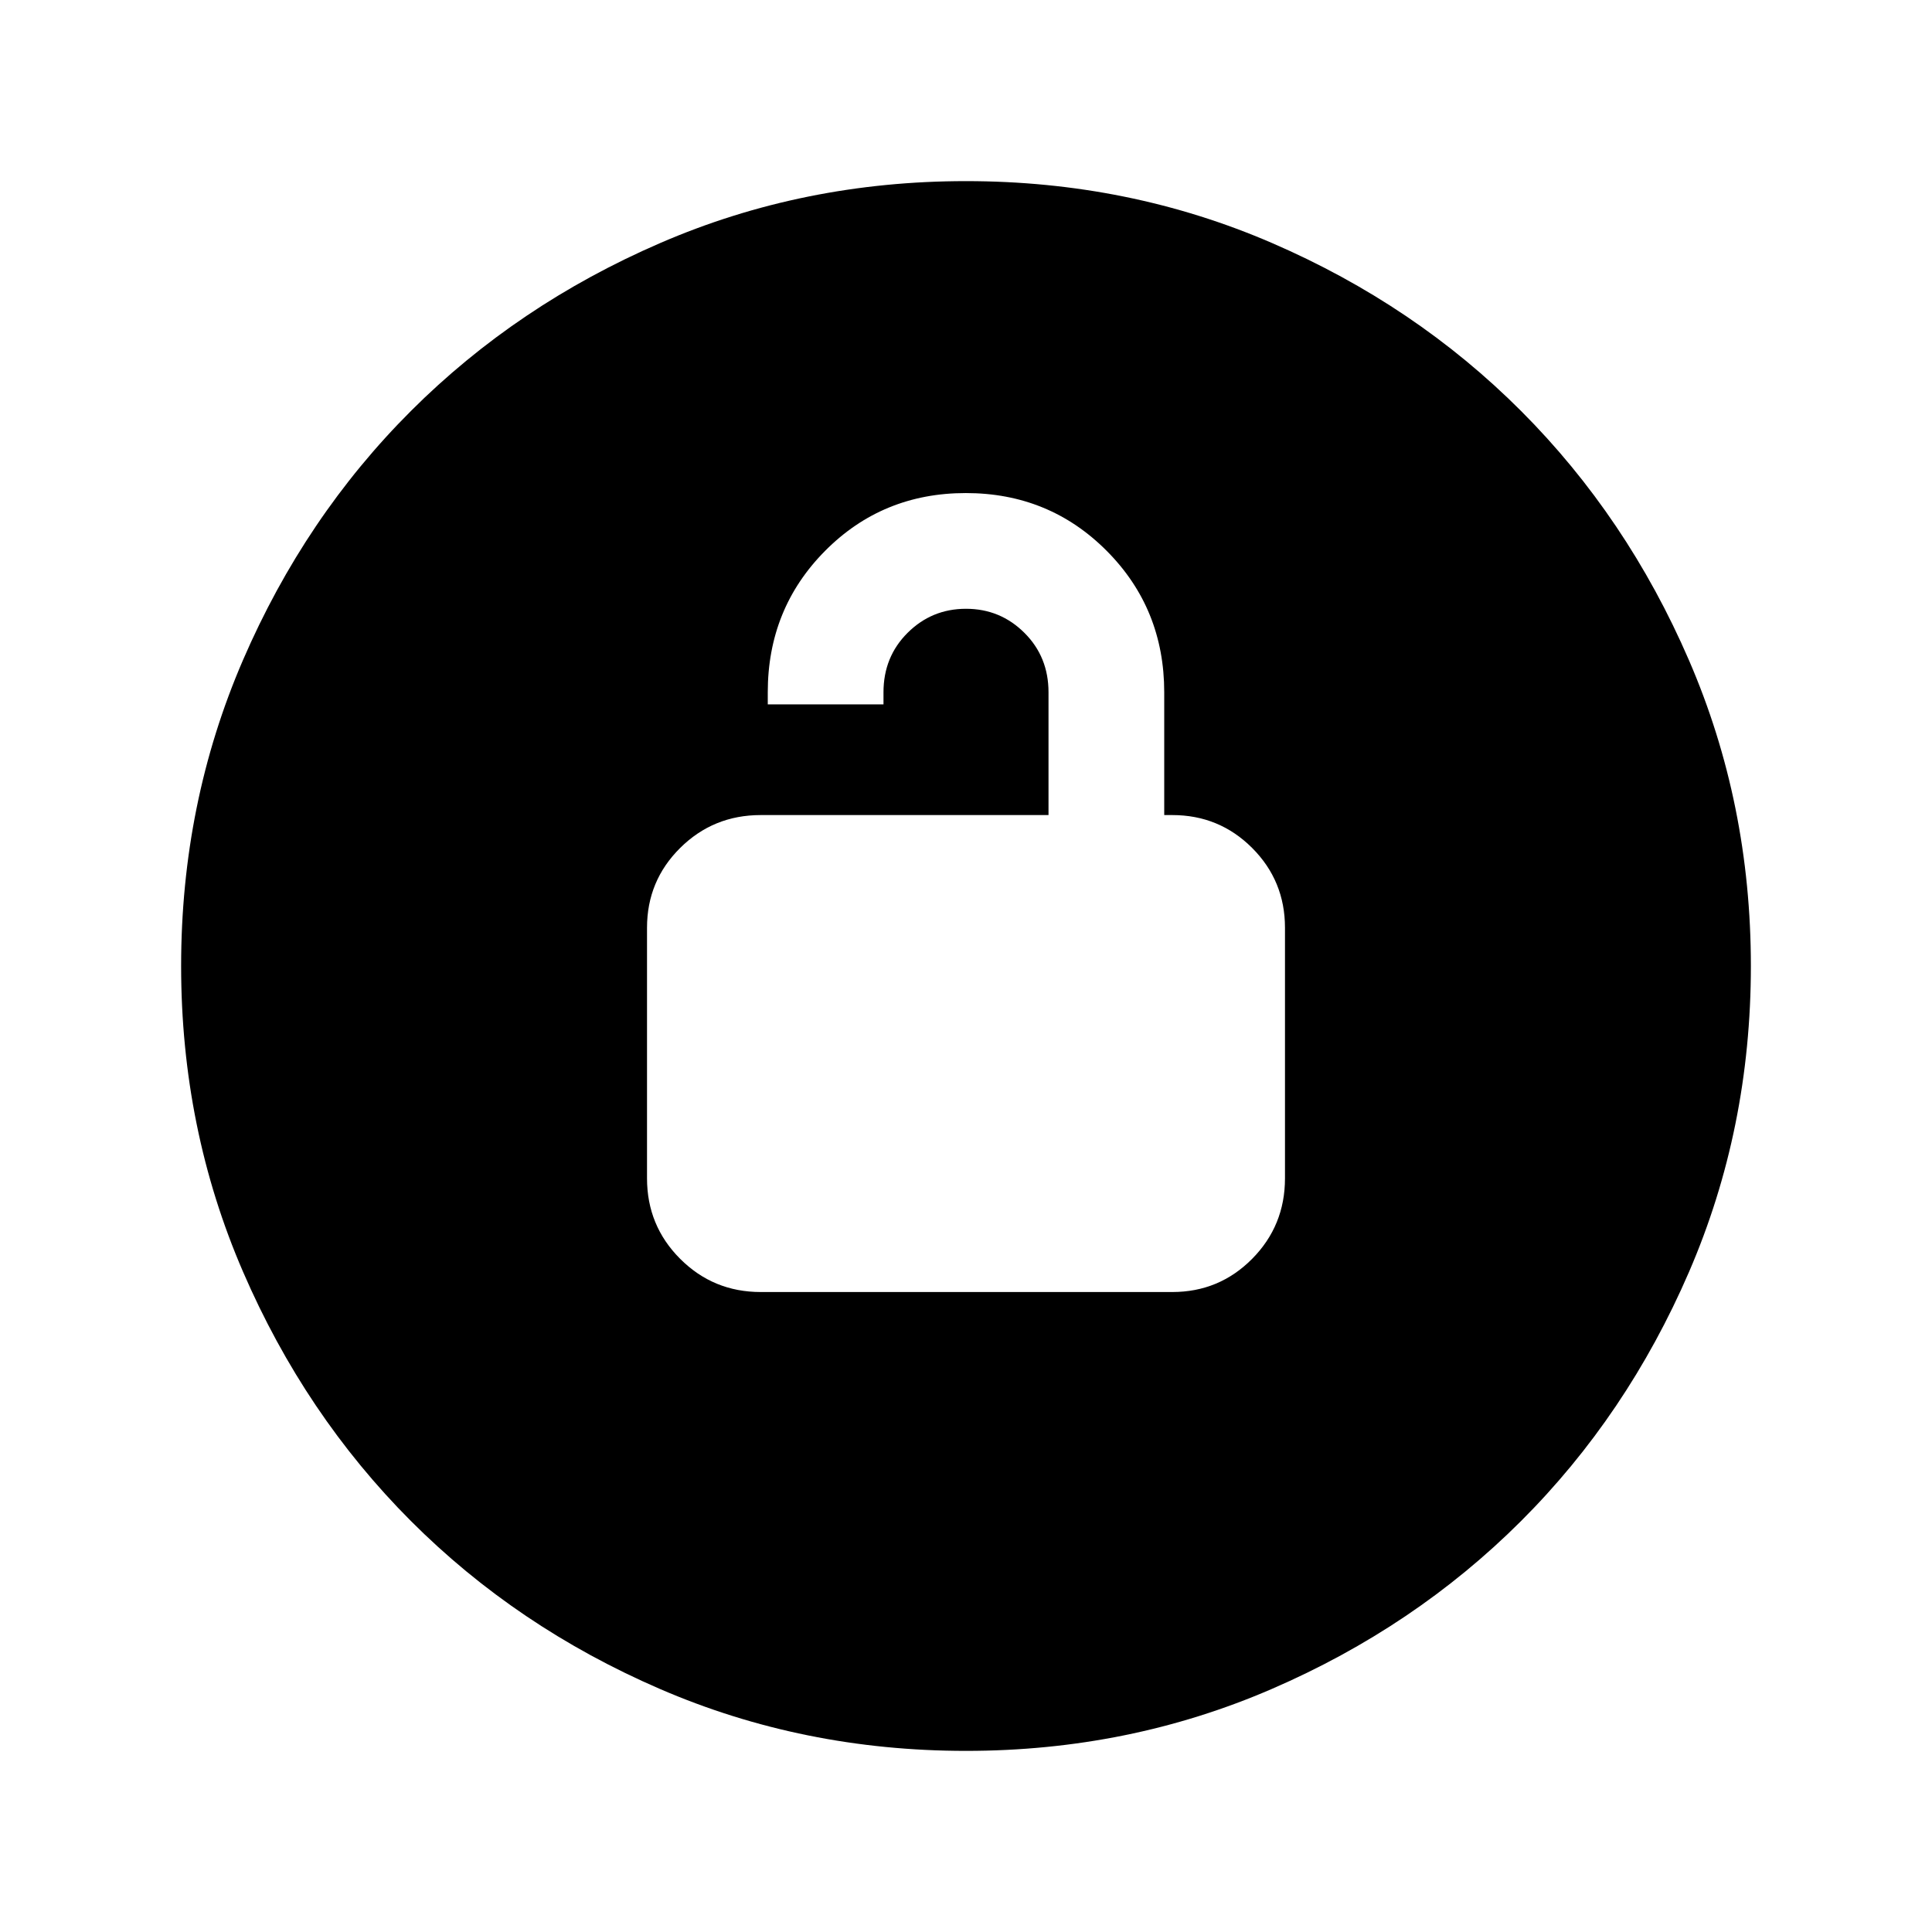<svg xmlns="http://www.w3.org/2000/svg" height="24" viewBox="0 -960 960 960" width="24"><path d="M378-318h204.5q23.33 0 39.67-16.48 16.33-16.48 16.33-40.02V-499q0-23.33-16.33-39.67Q605.83-555 582.5-555h-4v-61q0-41.58-28.59-70.29-28.59-28.71-70-28.71T410-686.29q-28.5 28.71-28.5 70.29v6H439v-6q0-17.64 12-29.57t29-11.93q17 0 29 11.93T521-616v61H378q-23.54 0-40.02 16.33Q321.5-522.33 321.5-499v124.5q0 23.54 16.48 40.02Q354.46-318 378-318ZM480-90q-80.91 0-152.07-30.76-71.15-30.77-123.79-83.5Q151.5-257 120.75-328.09 90-399.17 90-480q0-80.91 30.76-152.07 30.77-71.15 83.5-123.79Q257-808.5 328.09-839.25 399.17-870 480-870q80.91 0 152.07 30.76 71.15 30.77 123.79 83.5Q808.5-703 839.25-631.91 870-560.83 870-480q0 80.91-30.76 152.07-30.77 71.15-83.5 123.79Q703-151.5 631.91-120.75 560.83-90 480-90Z"/></svg>